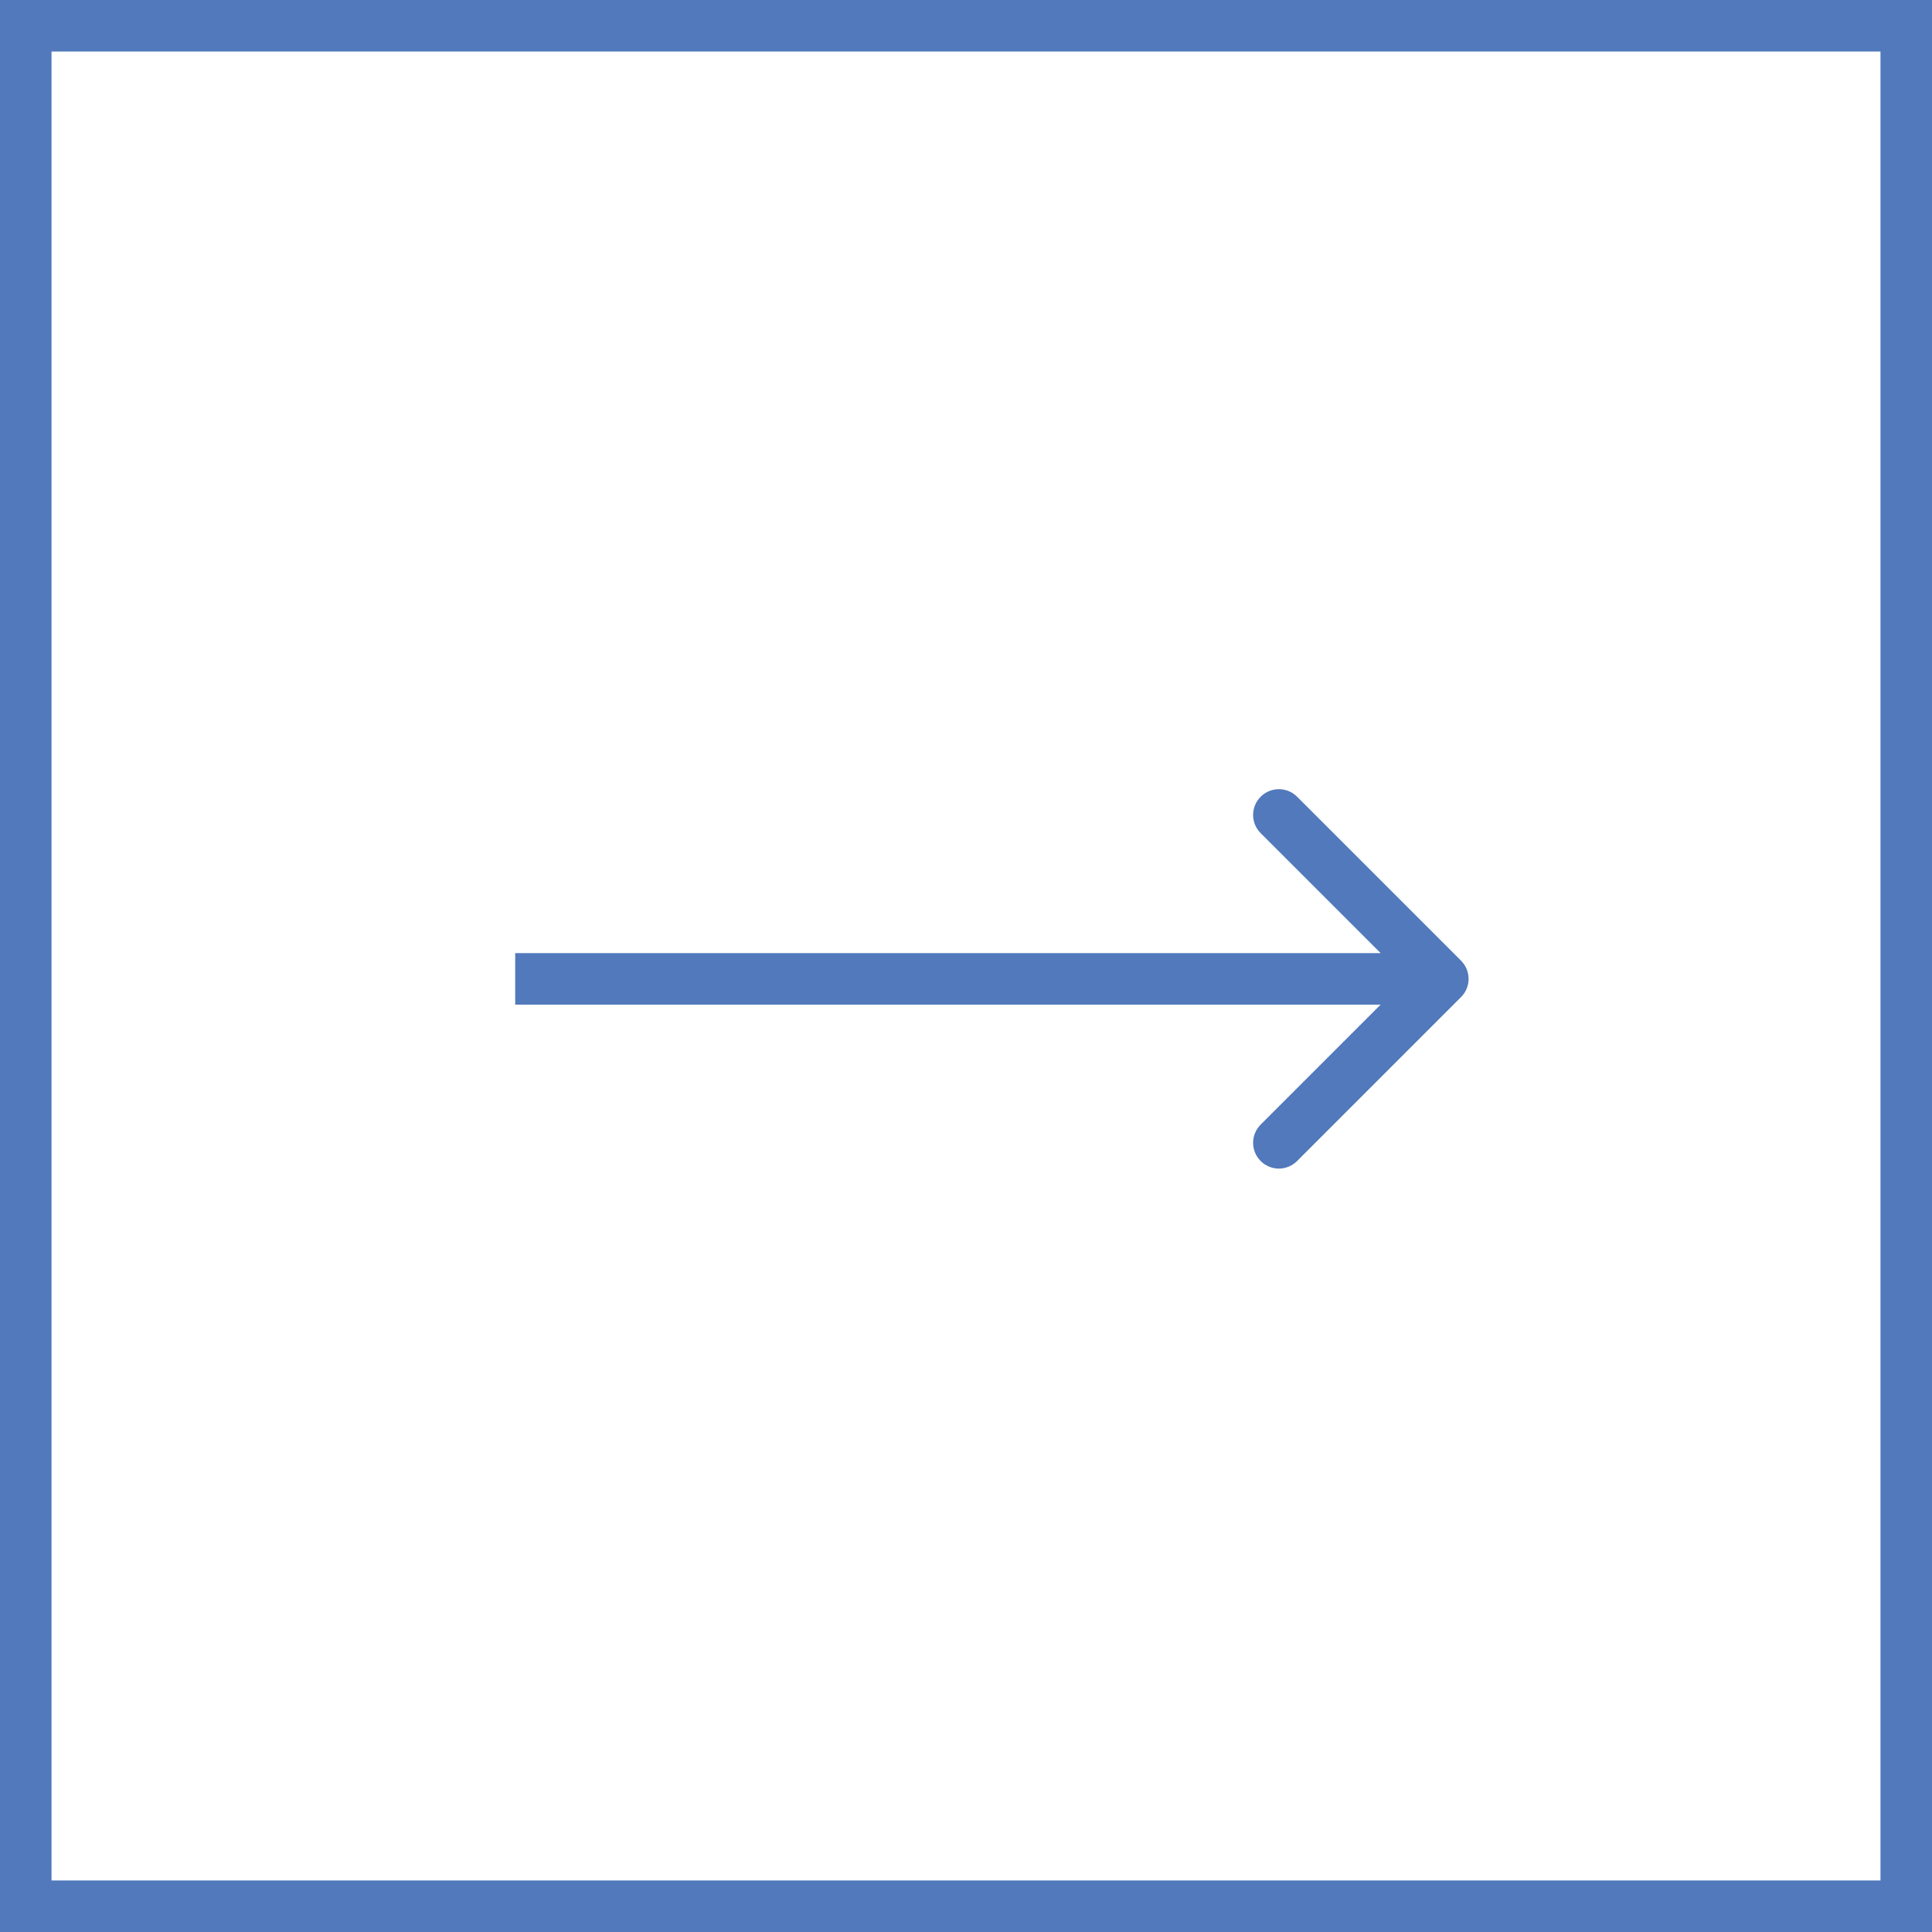 <svg width="75" height="75" viewBox="0 0 75 75" fill="none" xmlns="http://www.w3.org/2000/svg">
<rect x="-1" y="1" width="73" height="73" transform="matrix(-1 0 0 1 73 0)" stroke="#5179BB" stroke-width="2"/>
<path d="M56.717 37.293C57.108 37.683 57.108 38.317 56.717 38.707L50.353 45.071C49.963 45.462 49.329 45.462 48.939 45.071C48.548 44.681 48.548 44.047 48.939 43.657L54.596 38L48.939 32.343C48.548 31.953 48.548 31.32 48.939 30.929C49.329 30.538 49.963 30.538 50.353 30.929L56.717 37.293ZM20 37H56.01V39H20V37Z" fill="#5179BB"/>
</svg>
